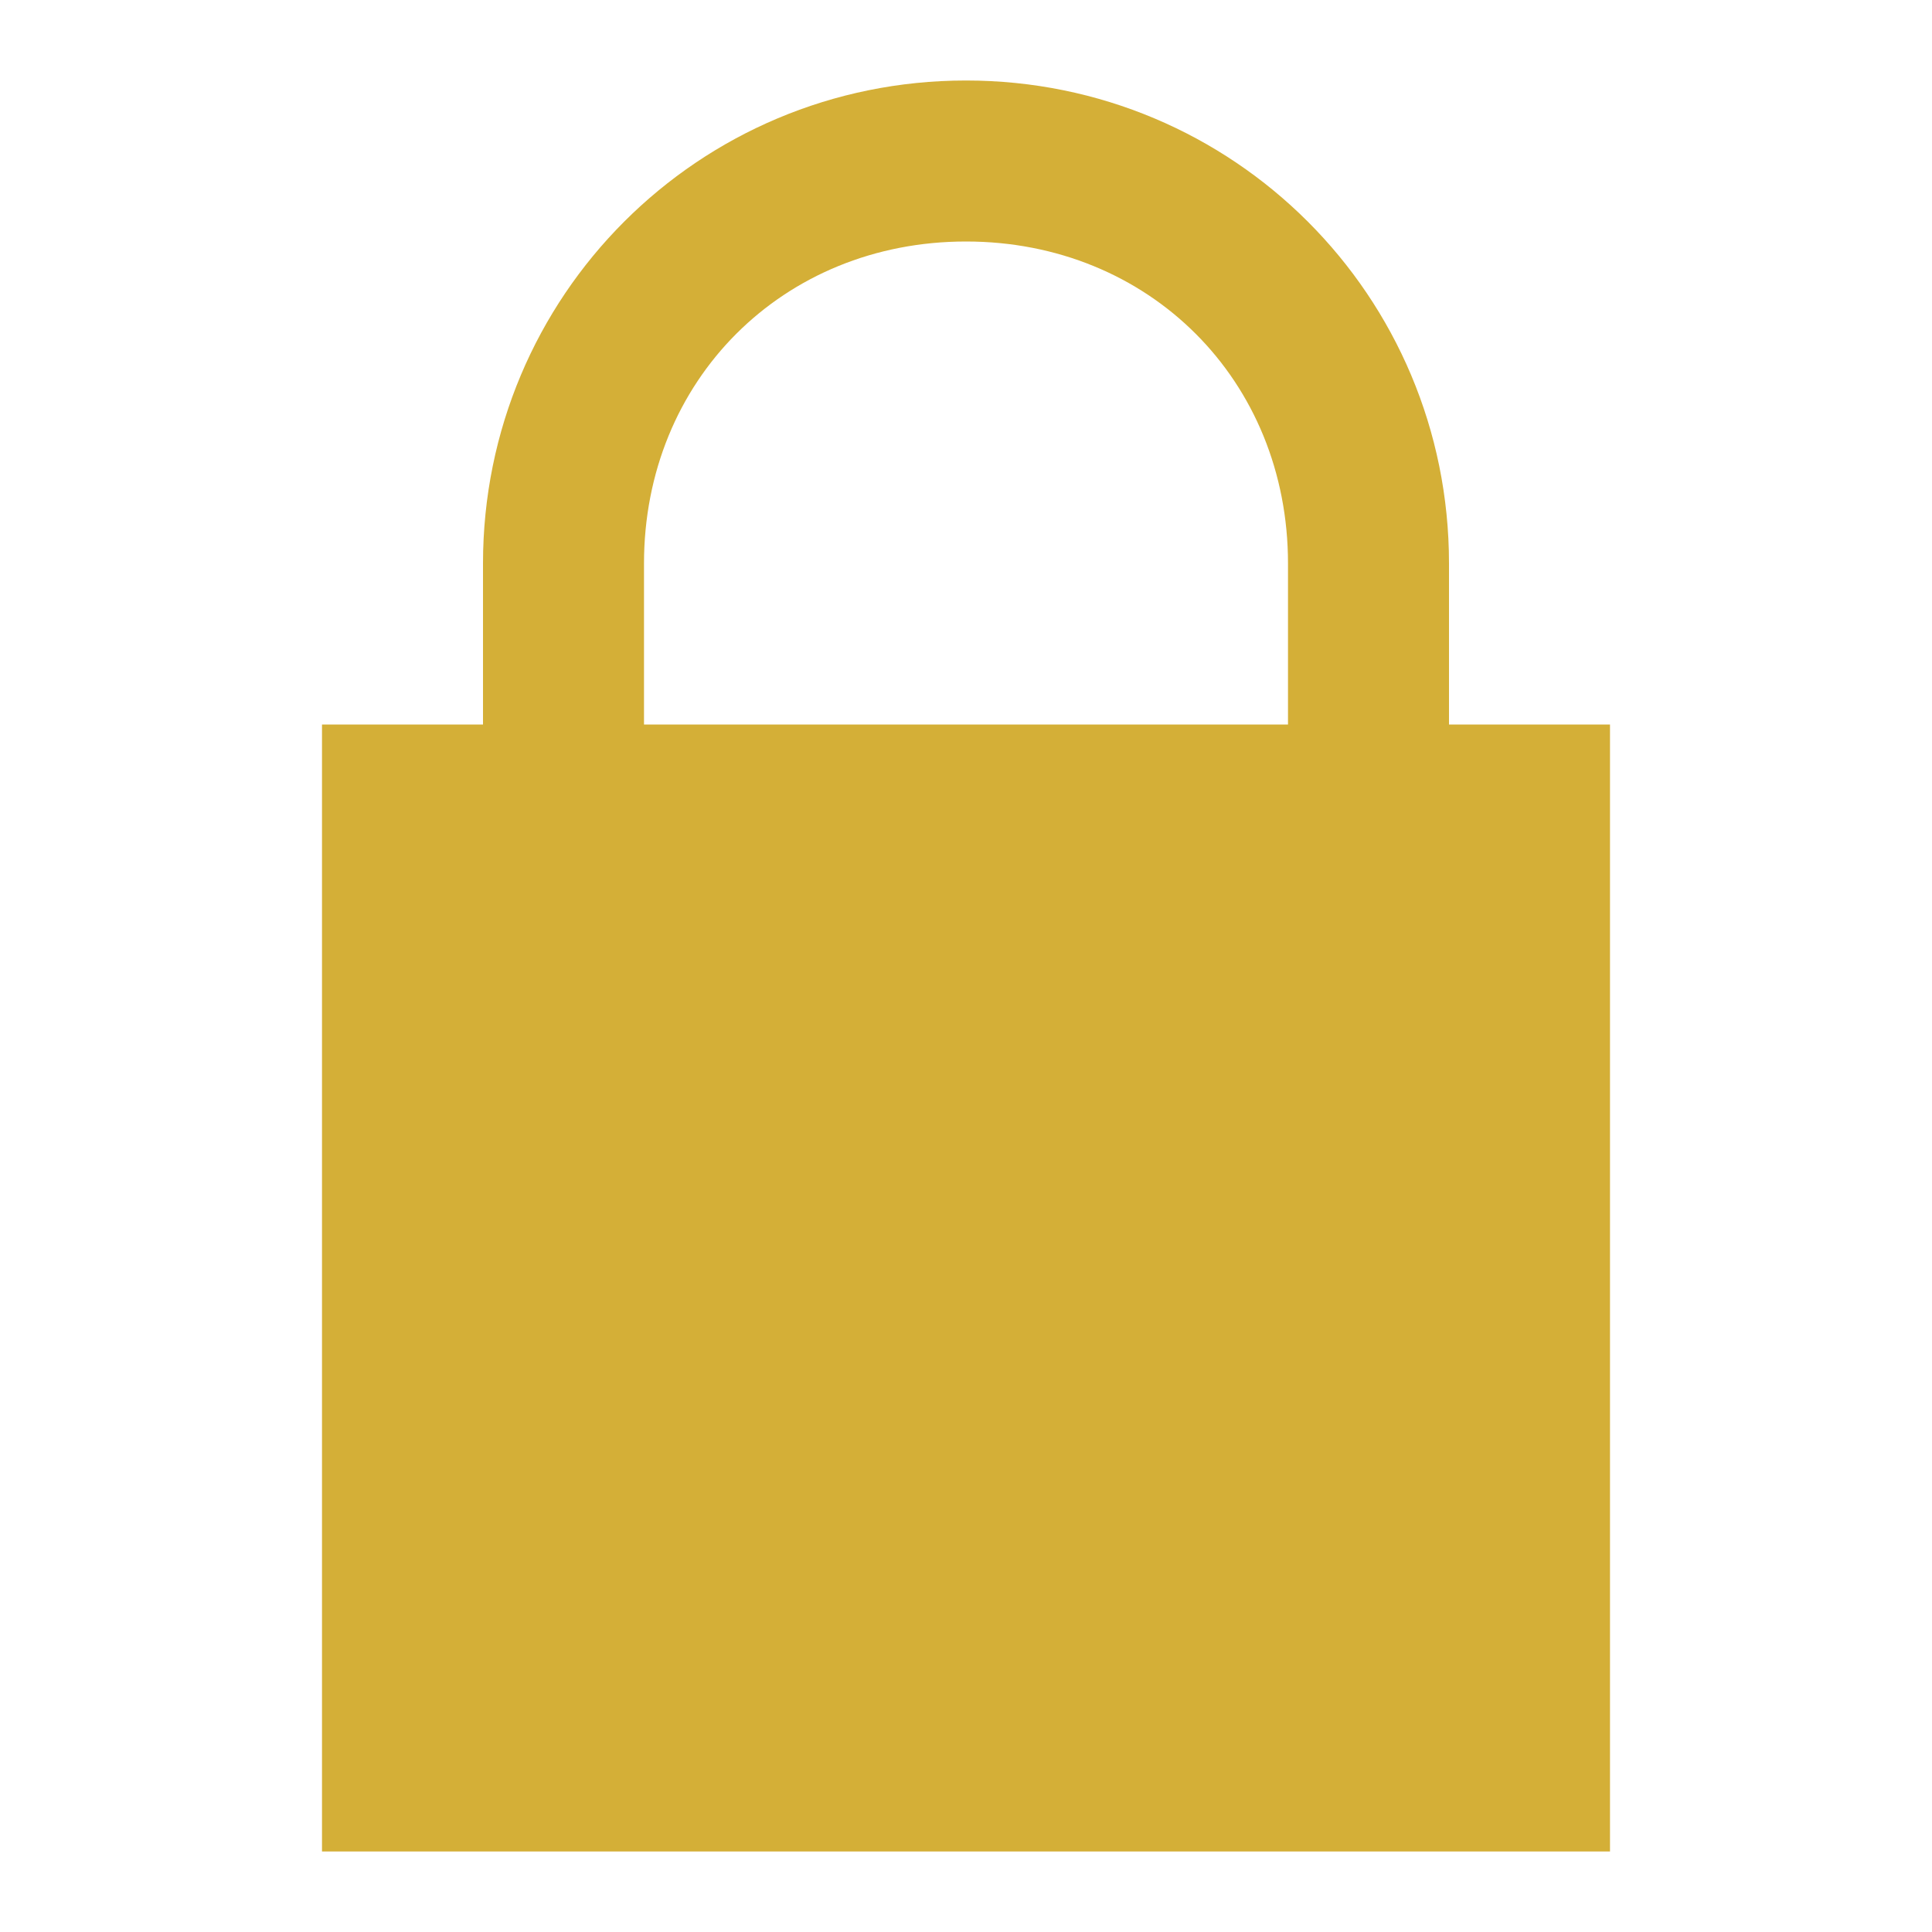 <svg xmlns="http://www.w3.org/2000/svg" viewBox="0 0 24 24">
  <path fill="#D4AF37" d="M12 1C8.676 1 6 3.676 6 7v2H4v14h16V9h-2V7c0-3.324-2.676-6-6-6zm0 2c2.276 0 4 1.724 4 4v2H8V7c0-2.276 1.724-4 4-4z"/>
</svg>